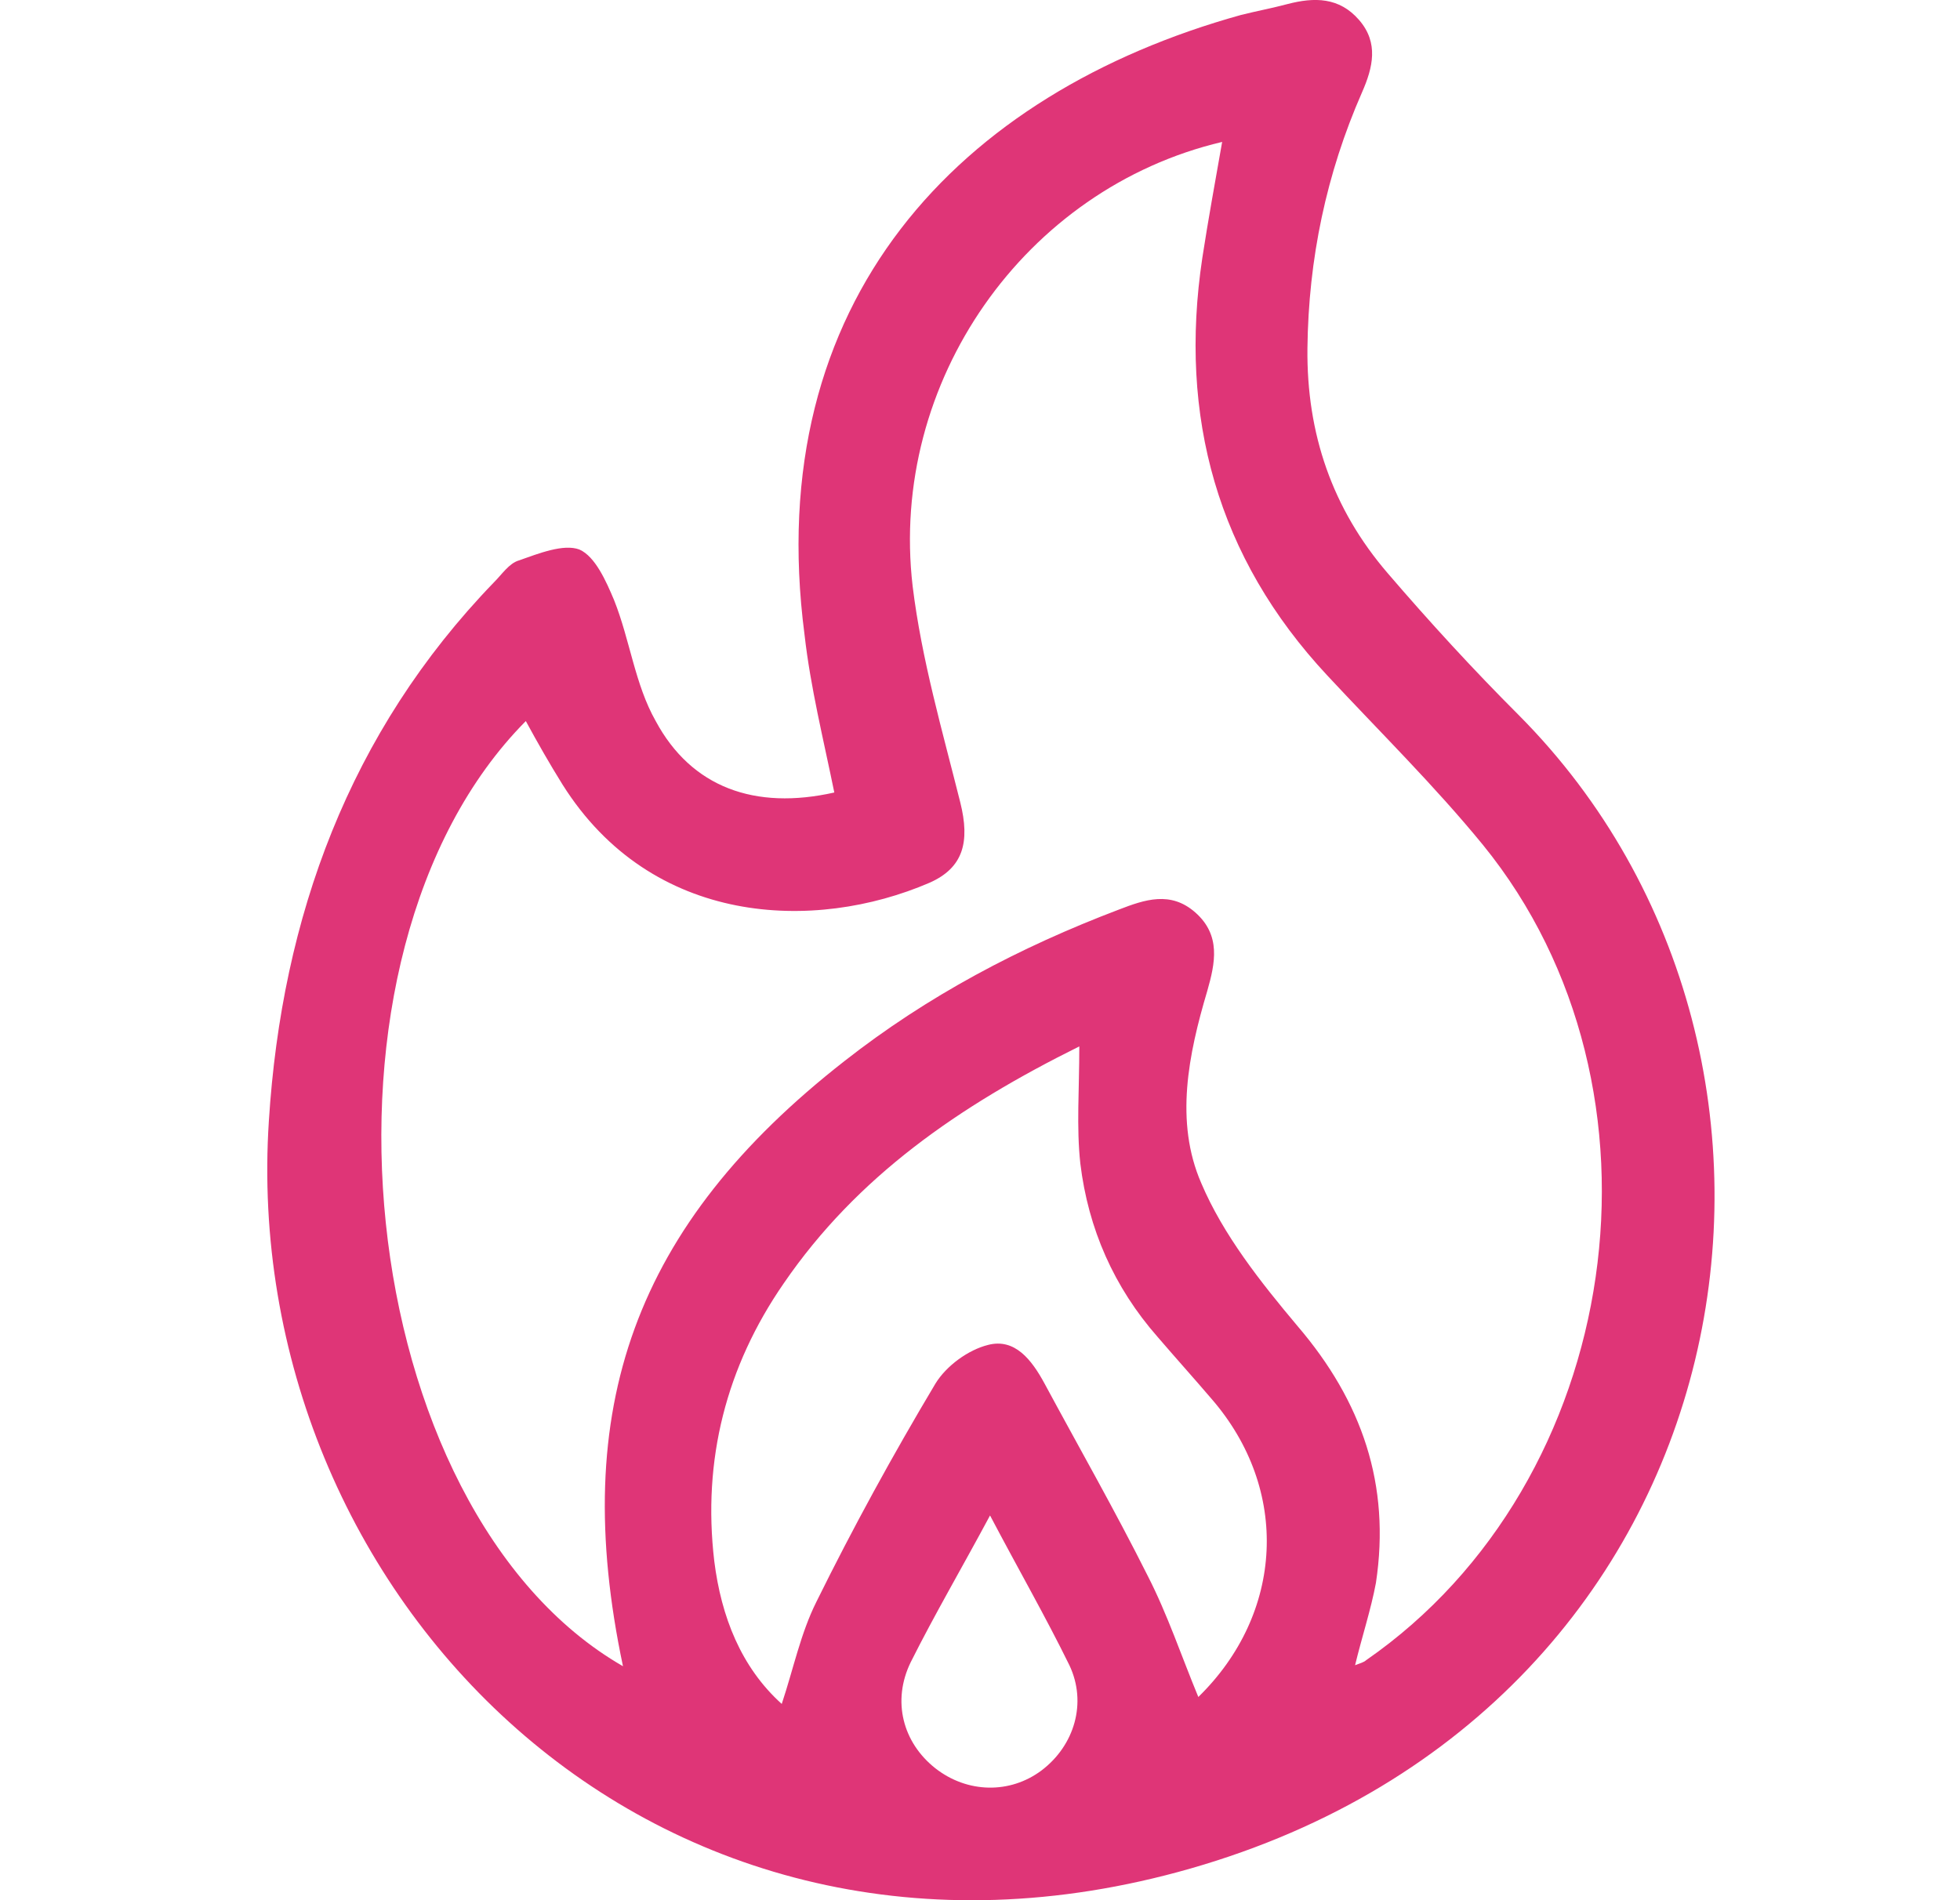 <svg width="33" height="32" viewBox="0 0 33 32" fill="none" xmlns="http://www.w3.org/2000/svg">
<g clip-path="url(#clip0_7228_9202)">
<path d="M14.047 13.346C13.863 12.444 13.646 11.576 13.546 10.691C12.811 5.062 16.151 1.571 20.894 0.252C21.162 0.185 21.429 0.135 21.679 0.068C22.13 -0.049 22.548 -0.049 22.882 0.336C23.216 0.72 23.116 1.137 22.932 1.555C22.331 2.924 22.03 4.361 22.013 5.864C21.997 7.3 22.431 8.569 23.366 9.655C24.068 10.473 24.803 11.275 25.571 12.043C31.349 17.855 29.546 28.745 20.043 31.467C11.007 34.056 4.009 26.807 4.527 18.874C4.744 15.45 5.88 12.327 8.318 9.805C8.452 9.672 8.569 9.488 8.736 9.438C9.07 9.321 9.487 9.154 9.755 9.254C10.022 9.371 10.206 9.789 10.339 10.106C10.606 10.774 10.69 11.526 11.04 12.143C11.642 13.262 12.711 13.647 14.047 13.346ZM22.815 28.043C22.899 28.01 22.965 27.993 22.999 27.96C27.341 24.953 28.31 18.34 24.97 14.231C24.151 13.229 23.233 12.327 22.347 11.375C20.494 9.388 19.842 7.016 20.243 4.344C20.343 3.693 20.46 3.058 20.577 2.39C17.253 3.175 14.965 6.432 15.366 9.872C15.517 11.108 15.867 12.31 16.168 13.513C16.335 14.181 16.218 14.615 15.65 14.866C13.713 15.701 10.974 15.601 9.471 13.212C9.253 12.862 9.053 12.511 8.853 12.143C4.945 16.085 5.93 25.438 10.489 28.06C9.571 23.718 10.69 20.628 14.214 17.872C15.617 16.77 17.17 15.951 18.84 15.317C19.274 15.15 19.709 14.999 20.126 15.367C20.56 15.751 20.46 16.219 20.327 16.686C20.009 17.755 19.775 18.891 20.226 19.926C20.594 20.795 21.228 21.596 21.846 22.331C22.932 23.601 23.416 25.004 23.166 26.657C23.082 27.108 22.932 27.559 22.815 28.043ZM20.176 28.578C21.613 27.175 21.73 25.087 20.393 23.551C20.093 23.2 19.792 22.866 19.491 22.515C18.757 21.68 18.322 20.695 18.189 19.592C18.122 18.974 18.172 18.357 18.172 17.622C16.151 18.624 14.431 19.809 13.195 21.613C12.226 23.016 11.825 24.586 12.026 26.29C12.143 27.225 12.477 28.077 13.162 28.695C13.362 28.093 13.479 27.509 13.746 26.974C14.364 25.722 15.032 24.503 15.75 23.3C15.934 23 16.302 22.732 16.636 22.649C17.087 22.532 17.37 22.899 17.587 23.3C18.172 24.386 18.773 25.438 19.325 26.54C19.659 27.192 19.892 27.893 20.176 28.578ZM16.669 25.521C16.185 26.423 15.734 27.192 15.333 27.993C15.015 28.645 15.199 29.346 15.75 29.78C16.285 30.198 17.003 30.215 17.537 29.814C18.089 29.396 18.306 28.678 18.005 28.043C17.604 27.225 17.153 26.44 16.669 25.521Z" fill="#DF3577"/>
</g>
<defs>
<clipPath id="clip0_7228_9202">
<rect width="32" height="32" fill="white" transform="translate(0.5)"/>
</clipPath>
</defs>
</svg>

